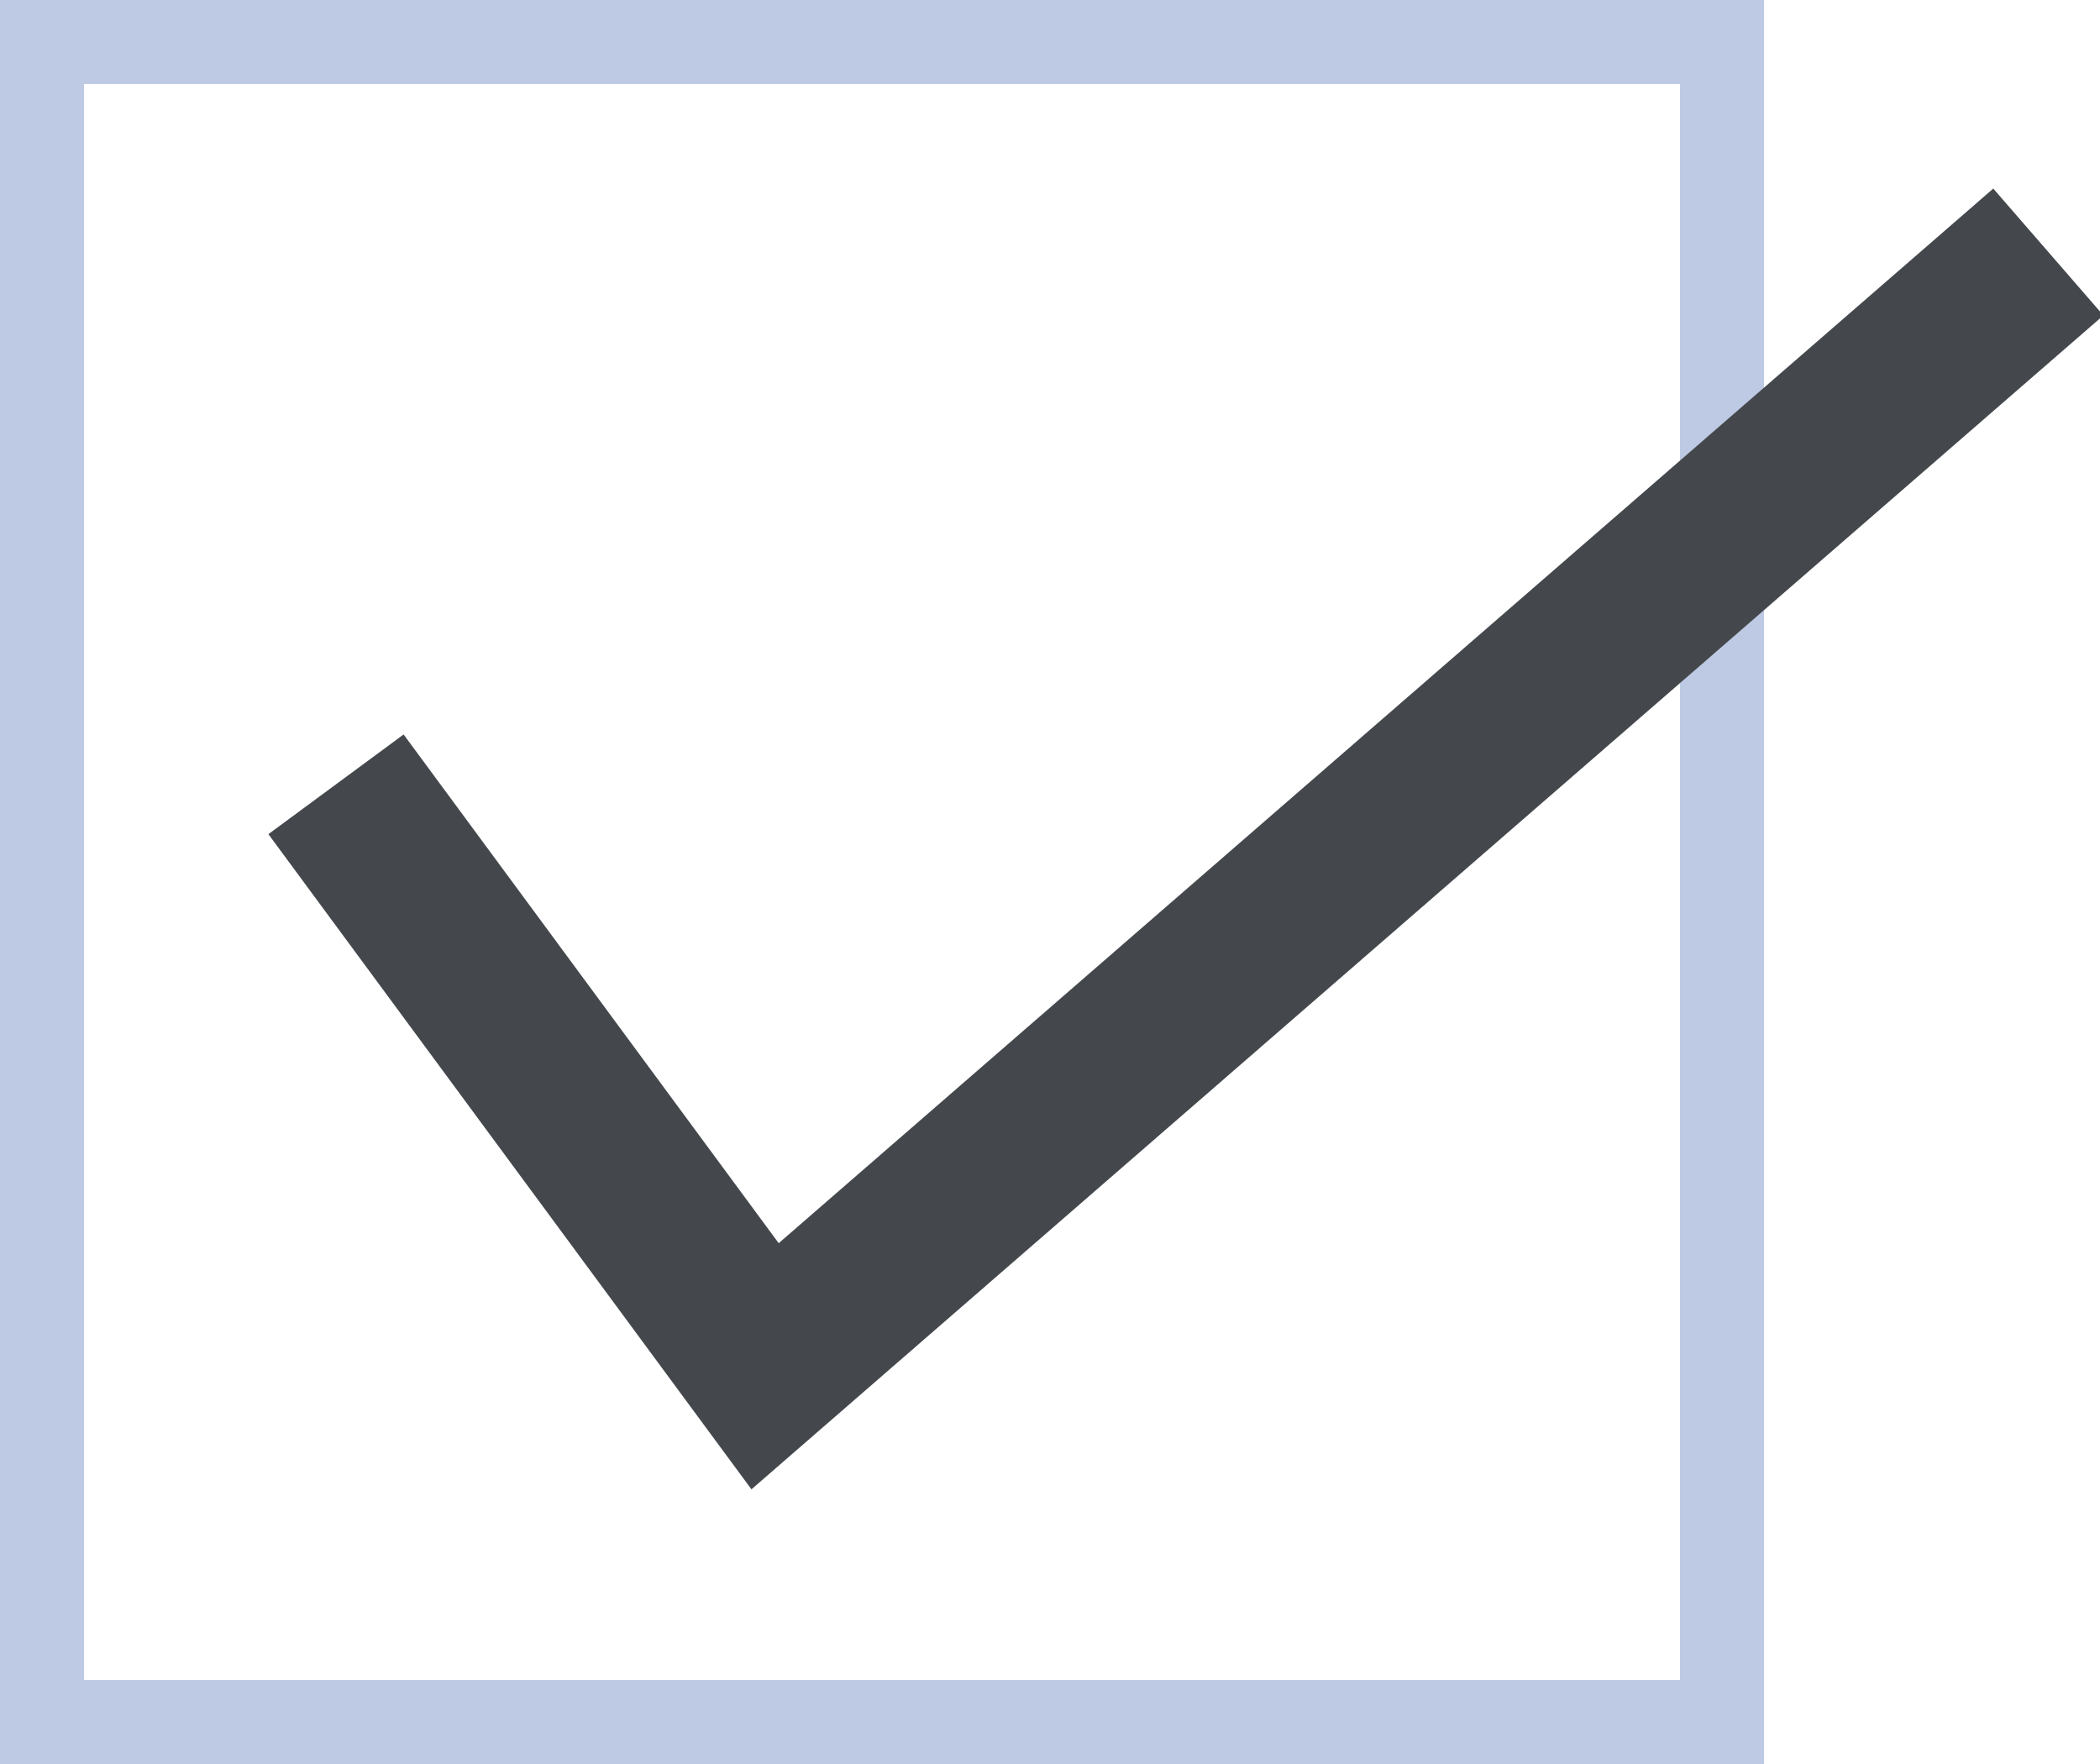 <?xml version="1.0" encoding="UTF-8"?>
<svg width="25px" height="21px" viewBox="0 0 25 21" version="1.1" xmlns="http://www.w3.org/2000/svg" xmlns:xlink="http://www.w3.org/1999/xlink">
    <!-- Generator: Sketch 46.2 (44496) - http://www.bohemiancoding.com/sketch -->
    <title>Group 2</title>
    <desc>Created with Sketch.</desc>
    <defs></defs>
    <g id="Organisations" stroke="none" stroke-width="1" fill="none" fill-rule="evenodd">
        <g id="Edit-Admins-Organisations-View" transform="translate(-585, -617)">
            <g id="Group-2" transform="translate(585, 617)">
                <rect id="Rectangle" stroke="#BECAE3" x="0.5" y="0.5" width="20" height="20"></rect>
                <polyline id="Path-2" stroke="#44484C" stroke-width="2" points="4 9.337 9.108 16.265 24.385 3"></polyline>
            </g>
        </g>
    </g>
</svg>